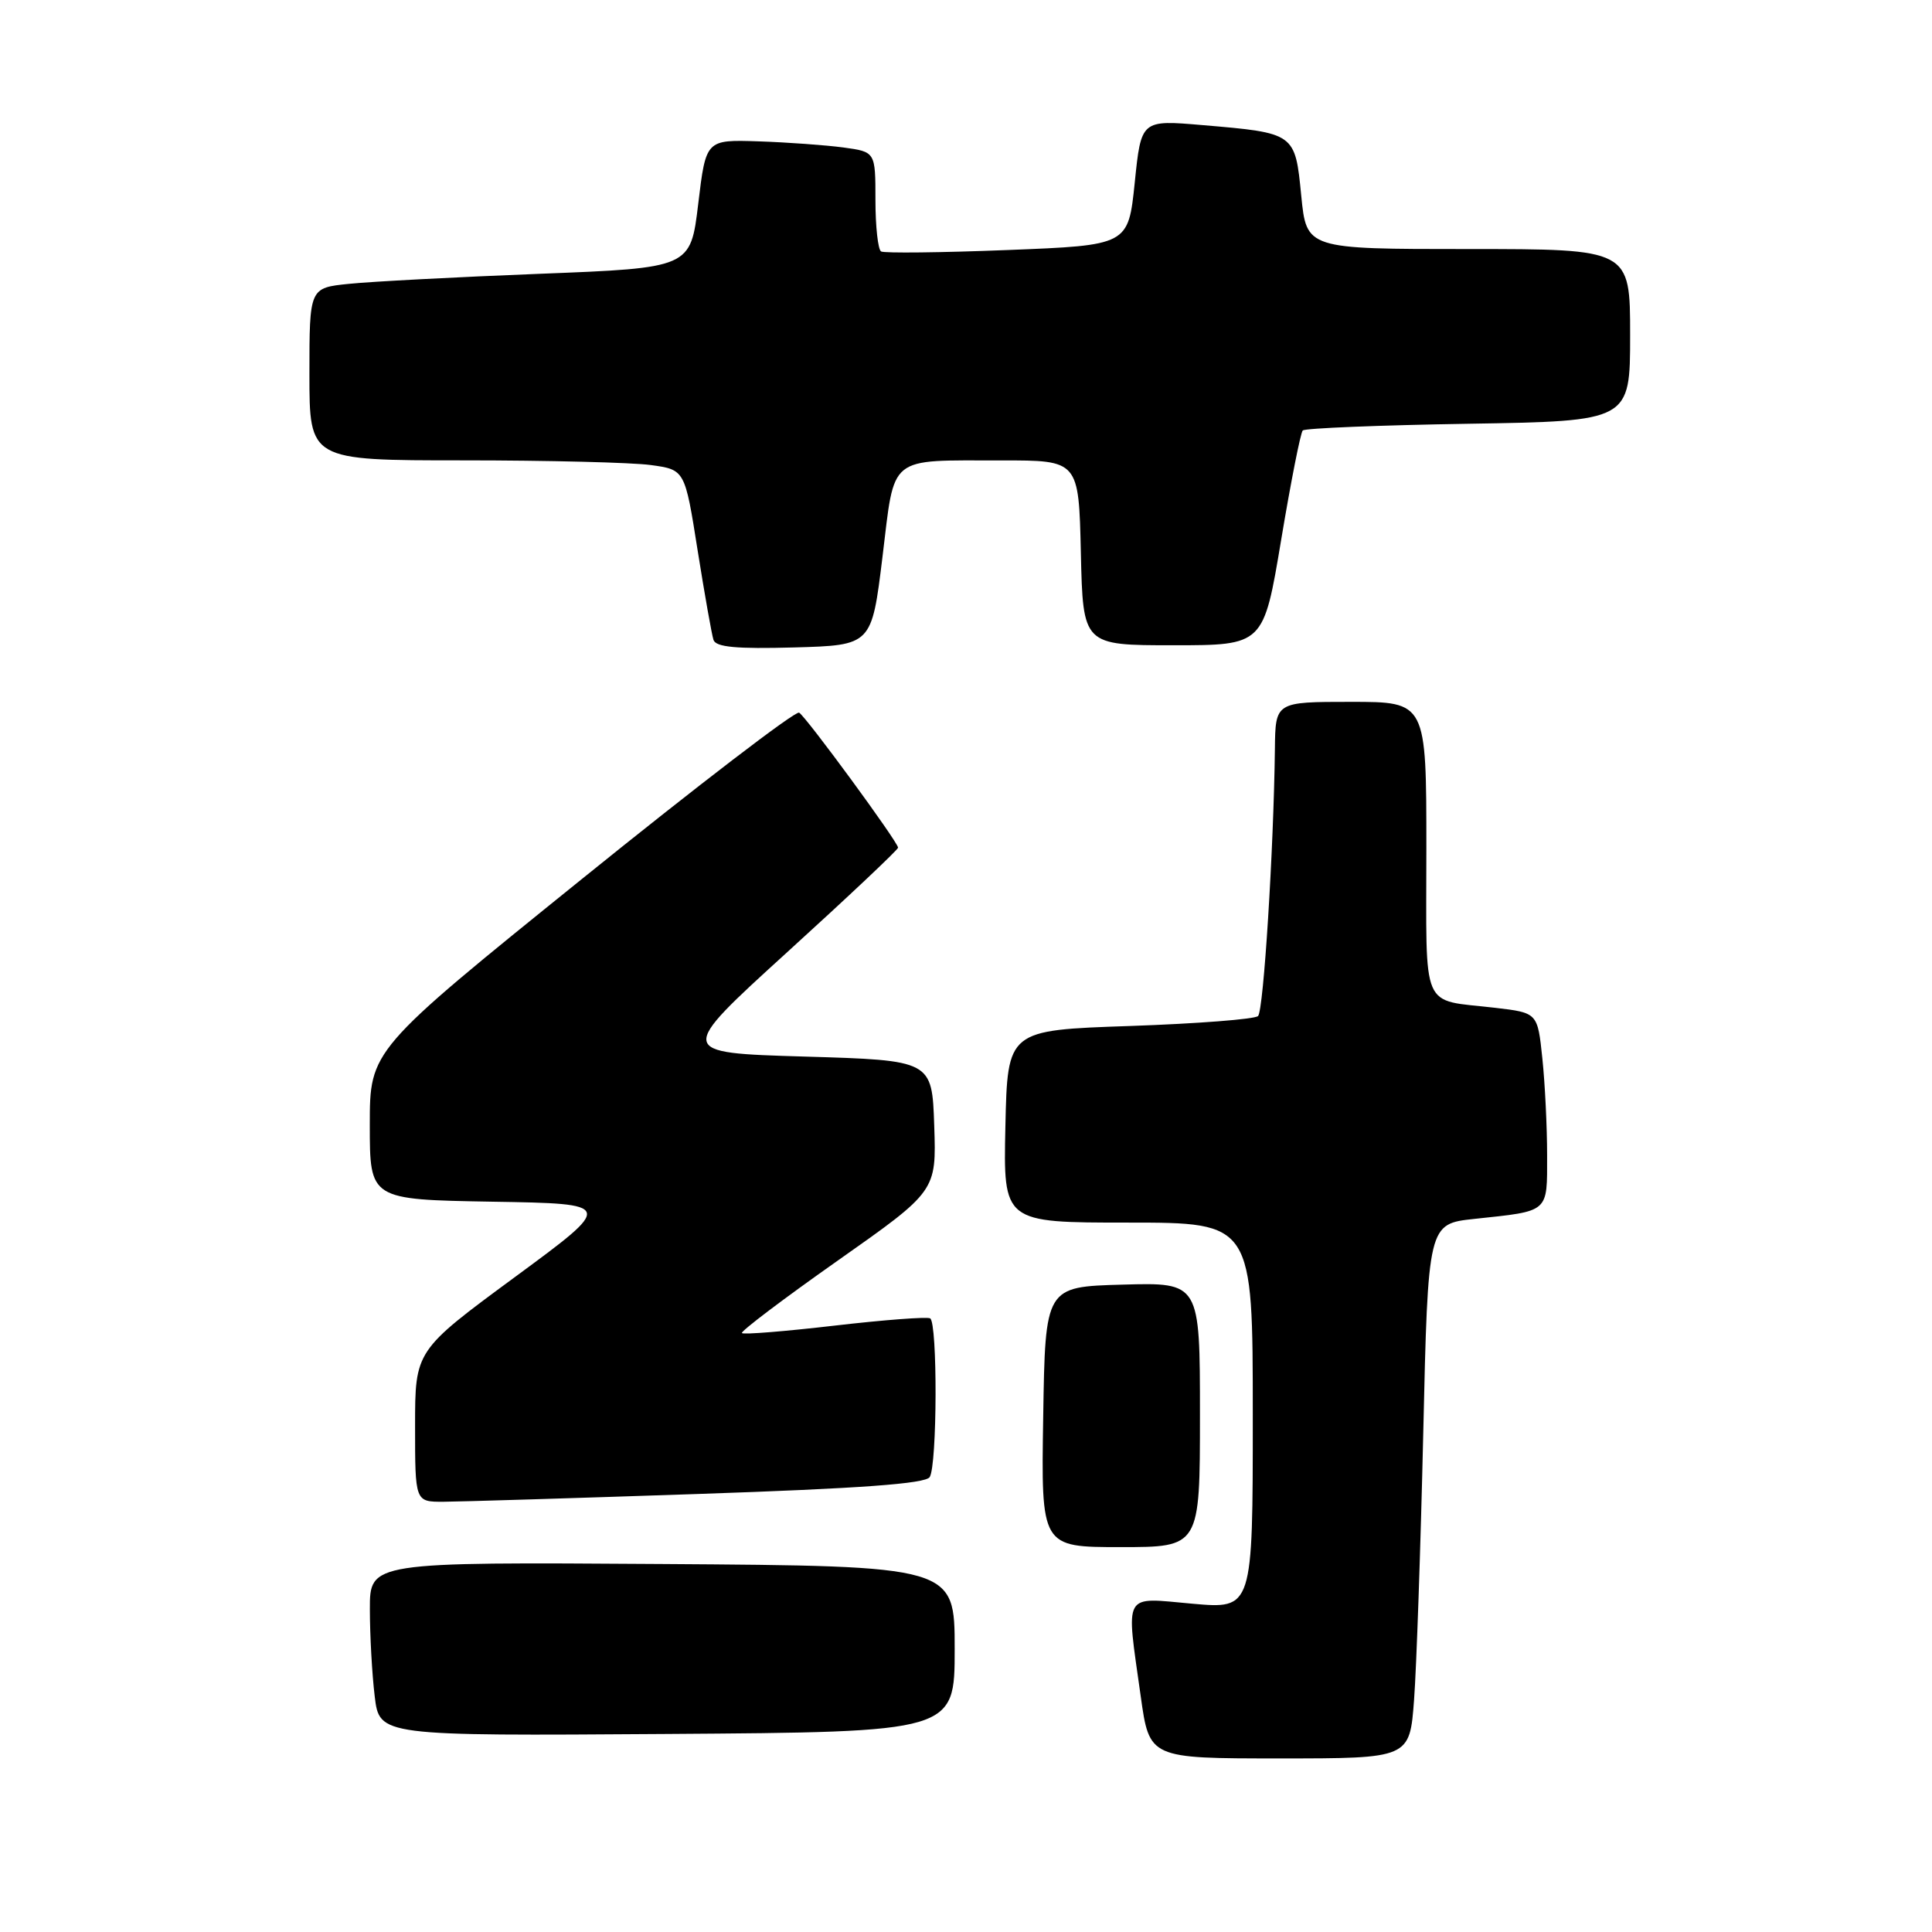 <?xml version="1.0" encoding="UTF-8" standalone="no"?>
<!DOCTYPE svg PUBLIC "-//W3C//DTD SVG 1.1//EN" "http://www.w3.org/Graphics/SVG/1.1/DTD/svg11.dtd" >
<svg xmlns="http://www.w3.org/2000/svg" xmlns:xlink="http://www.w3.org/1999/xlink" version="1.1" viewBox="0 0 256 256">
 <g >
 <path fill="currentColor"
d=" M 187.37 225.25 C 187.69 220.99 188.24 205.05 188.59 189.84 C 189.22 162.17 189.22 162.17 195.36 161.51 C 205.37 160.44 205.00 160.77 205.00 153.08 C 205.00 149.35 204.72 143.57 204.37 140.25 C 203.74 134.20 203.74 134.20 198.12 133.54 C 188.12 132.37 189.00 134.40 189.00 112.43 C 189.00 93.00 189.00 93.00 179.00 93.00 C 169.00 93.00 169.00 93.00 168.93 99.25 C 168.77 112.57 167.43 133.91 166.70 134.63 C 166.28 135.05 158.64 135.64 149.72 135.95 C 133.50 136.50 133.50 136.50 133.22 149.25 C 132.94 162.00 132.94 162.00 149.47 162.00 C 166.00 162.00 166.00 162.00 166.00 187.60 C 166.00 213.21 166.00 213.21 158.00 212.50 C 148.68 211.67 149.19 210.75 151.15 224.75 C 152.30 233.00 152.30 233.00 169.55 233.00 C 186.79 233.00 186.79 233.00 187.37 225.25 Z  M 126.50 218.50 C 126.50 207.50 126.50 207.50 87.75 207.24 C 49.00 206.98 49.00 206.98 49.01 213.24 C 49.01 216.68 49.30 221.87 49.65 224.76 C 50.28 230.02 50.28 230.02 88.39 229.76 C 126.50 229.50 126.50 229.50 126.50 218.50 Z  M 159.00 187.47 C 159.00 169.93 159.00 169.93 148.75 170.22 C 138.50 170.50 138.50 170.50 138.23 187.75 C 137.95 205.00 137.95 205.00 148.48 205.00 C 159.00 205.00 159.00 205.00 159.00 187.47 Z  M 92.46 197.96 C 114.00 197.23 122.64 196.60 123.19 195.72 C 124.19 194.15 124.24 175.26 123.25 174.69 C 122.84 174.46 117.14 174.89 110.60 175.65 C 104.05 176.41 98.52 176.86 98.31 176.64 C 98.09 176.43 103.80 172.11 111.00 167.04 C 124.08 157.83 124.08 157.83 123.79 149.16 C 123.50 140.50 123.50 140.50 106.58 140.00 C 89.66 139.50 89.66 139.50 104.33 126.15 C 112.40 118.81 119.00 112.59 119.00 112.32 C 119.00 111.59 106.86 95.03 105.89 94.43 C 105.42 94.14 92.43 104.09 77.02 116.54 C 49.00 139.16 49.00 139.16 49.00 149.06 C 49.00 158.95 49.00 158.95 65.21 159.23 C 81.43 159.50 81.43 159.50 68.21 169.23 C 55.00 178.96 55.00 178.96 55.00 188.98 C 55.00 199.00 55.00 199.00 58.75 198.99 C 60.81 198.98 75.98 198.52 92.46 197.96 Z  M 116.93 73.82 C 118.60 60.15 117.51 61.03 132.72 61.01 C 142.94 61.00 142.94 61.00 143.22 73.25 C 143.50 85.50 143.50 85.50 155.47 85.50 C 167.43 85.50 167.43 85.50 169.76 71.54 C 171.04 63.86 172.33 57.34 172.62 57.04 C 172.92 56.74 182.80 56.34 194.58 56.15 C 216.00 55.80 216.00 55.80 216.00 44.40 C 216.00 33.00 216.00 33.00 194.56 33.00 C 173.12 33.00 173.12 33.00 172.42 25.92 C 171.61 17.62 171.61 17.62 159.36 16.58 C 151.21 15.88 151.21 15.88 150.36 24.19 C 149.50 32.50 149.50 32.50 133.50 33.13 C 124.70 33.48 117.16 33.56 116.75 33.32 C 116.34 33.08 116.00 30.01 116.00 26.50 C 116.00 20.12 116.00 20.12 111.75 19.54 C 109.41 19.23 104.36 18.86 100.52 18.73 C 93.54 18.50 93.54 18.50 92.52 27.00 C 91.50 35.50 91.50 35.50 71.50 36.28 C 60.50 36.71 49.14 37.31 46.25 37.61 C 41.00 38.14 41.00 38.14 41.00 49.57 C 41.00 61.00 41.00 61.00 61.36 61.00 C 72.56 61.00 83.75 61.28 86.23 61.62 C 90.75 62.24 90.75 62.24 92.43 72.87 C 93.36 78.72 94.31 84.08 94.54 84.79 C 94.86 85.75 97.55 86.00 105.23 85.79 C 115.50 85.50 115.50 85.50 116.93 73.82 Z "/>
</g>
</svg>